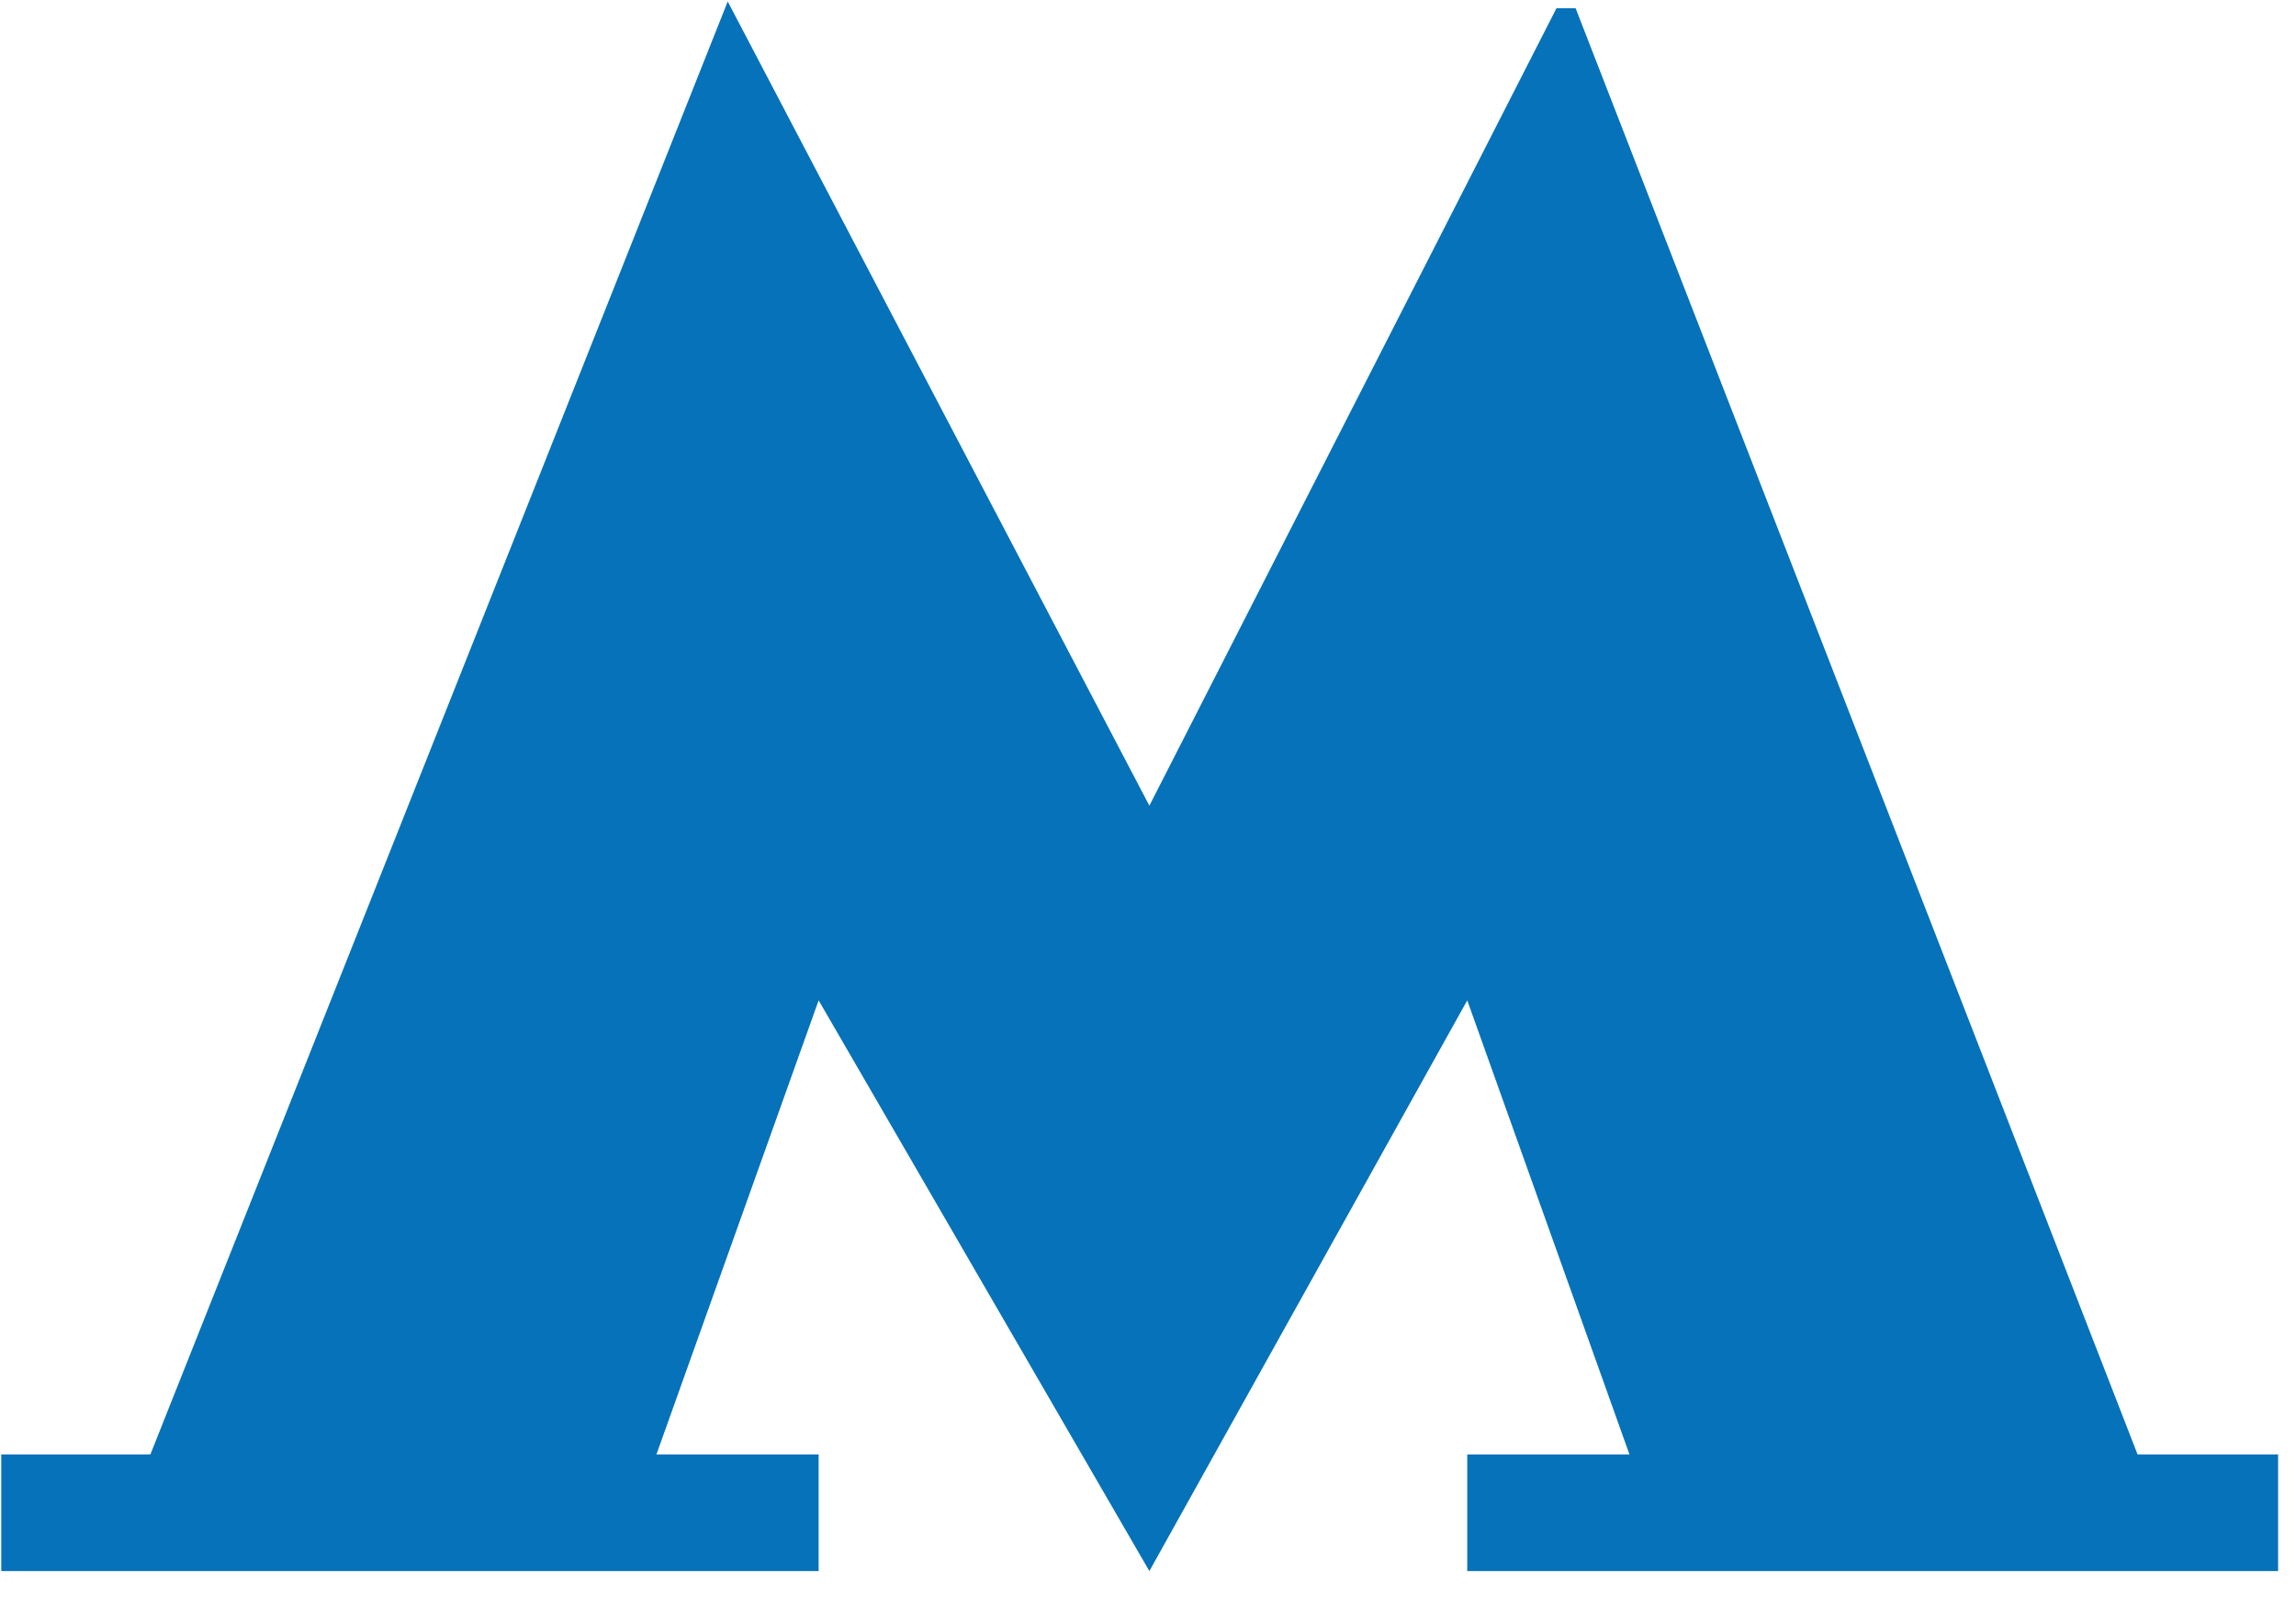 <svg width="20" height="14" viewBox="0 0 20 14" fill="none" xmlns="http://www.w3.org/2000/svg">
<path d="M13.725 0.072L13.558 0.072L10.012 7.019L6.339 0.013L1.31 12.671H0.011V13.687H7.131V12.671H5.718L7.131 8.715L10.012 13.687L12.781 8.715L14.194 12.671H12.781V13.687H19.844V12.671H18.62L13.725 0.072Z" fill="#0572B9"/>
</svg>

